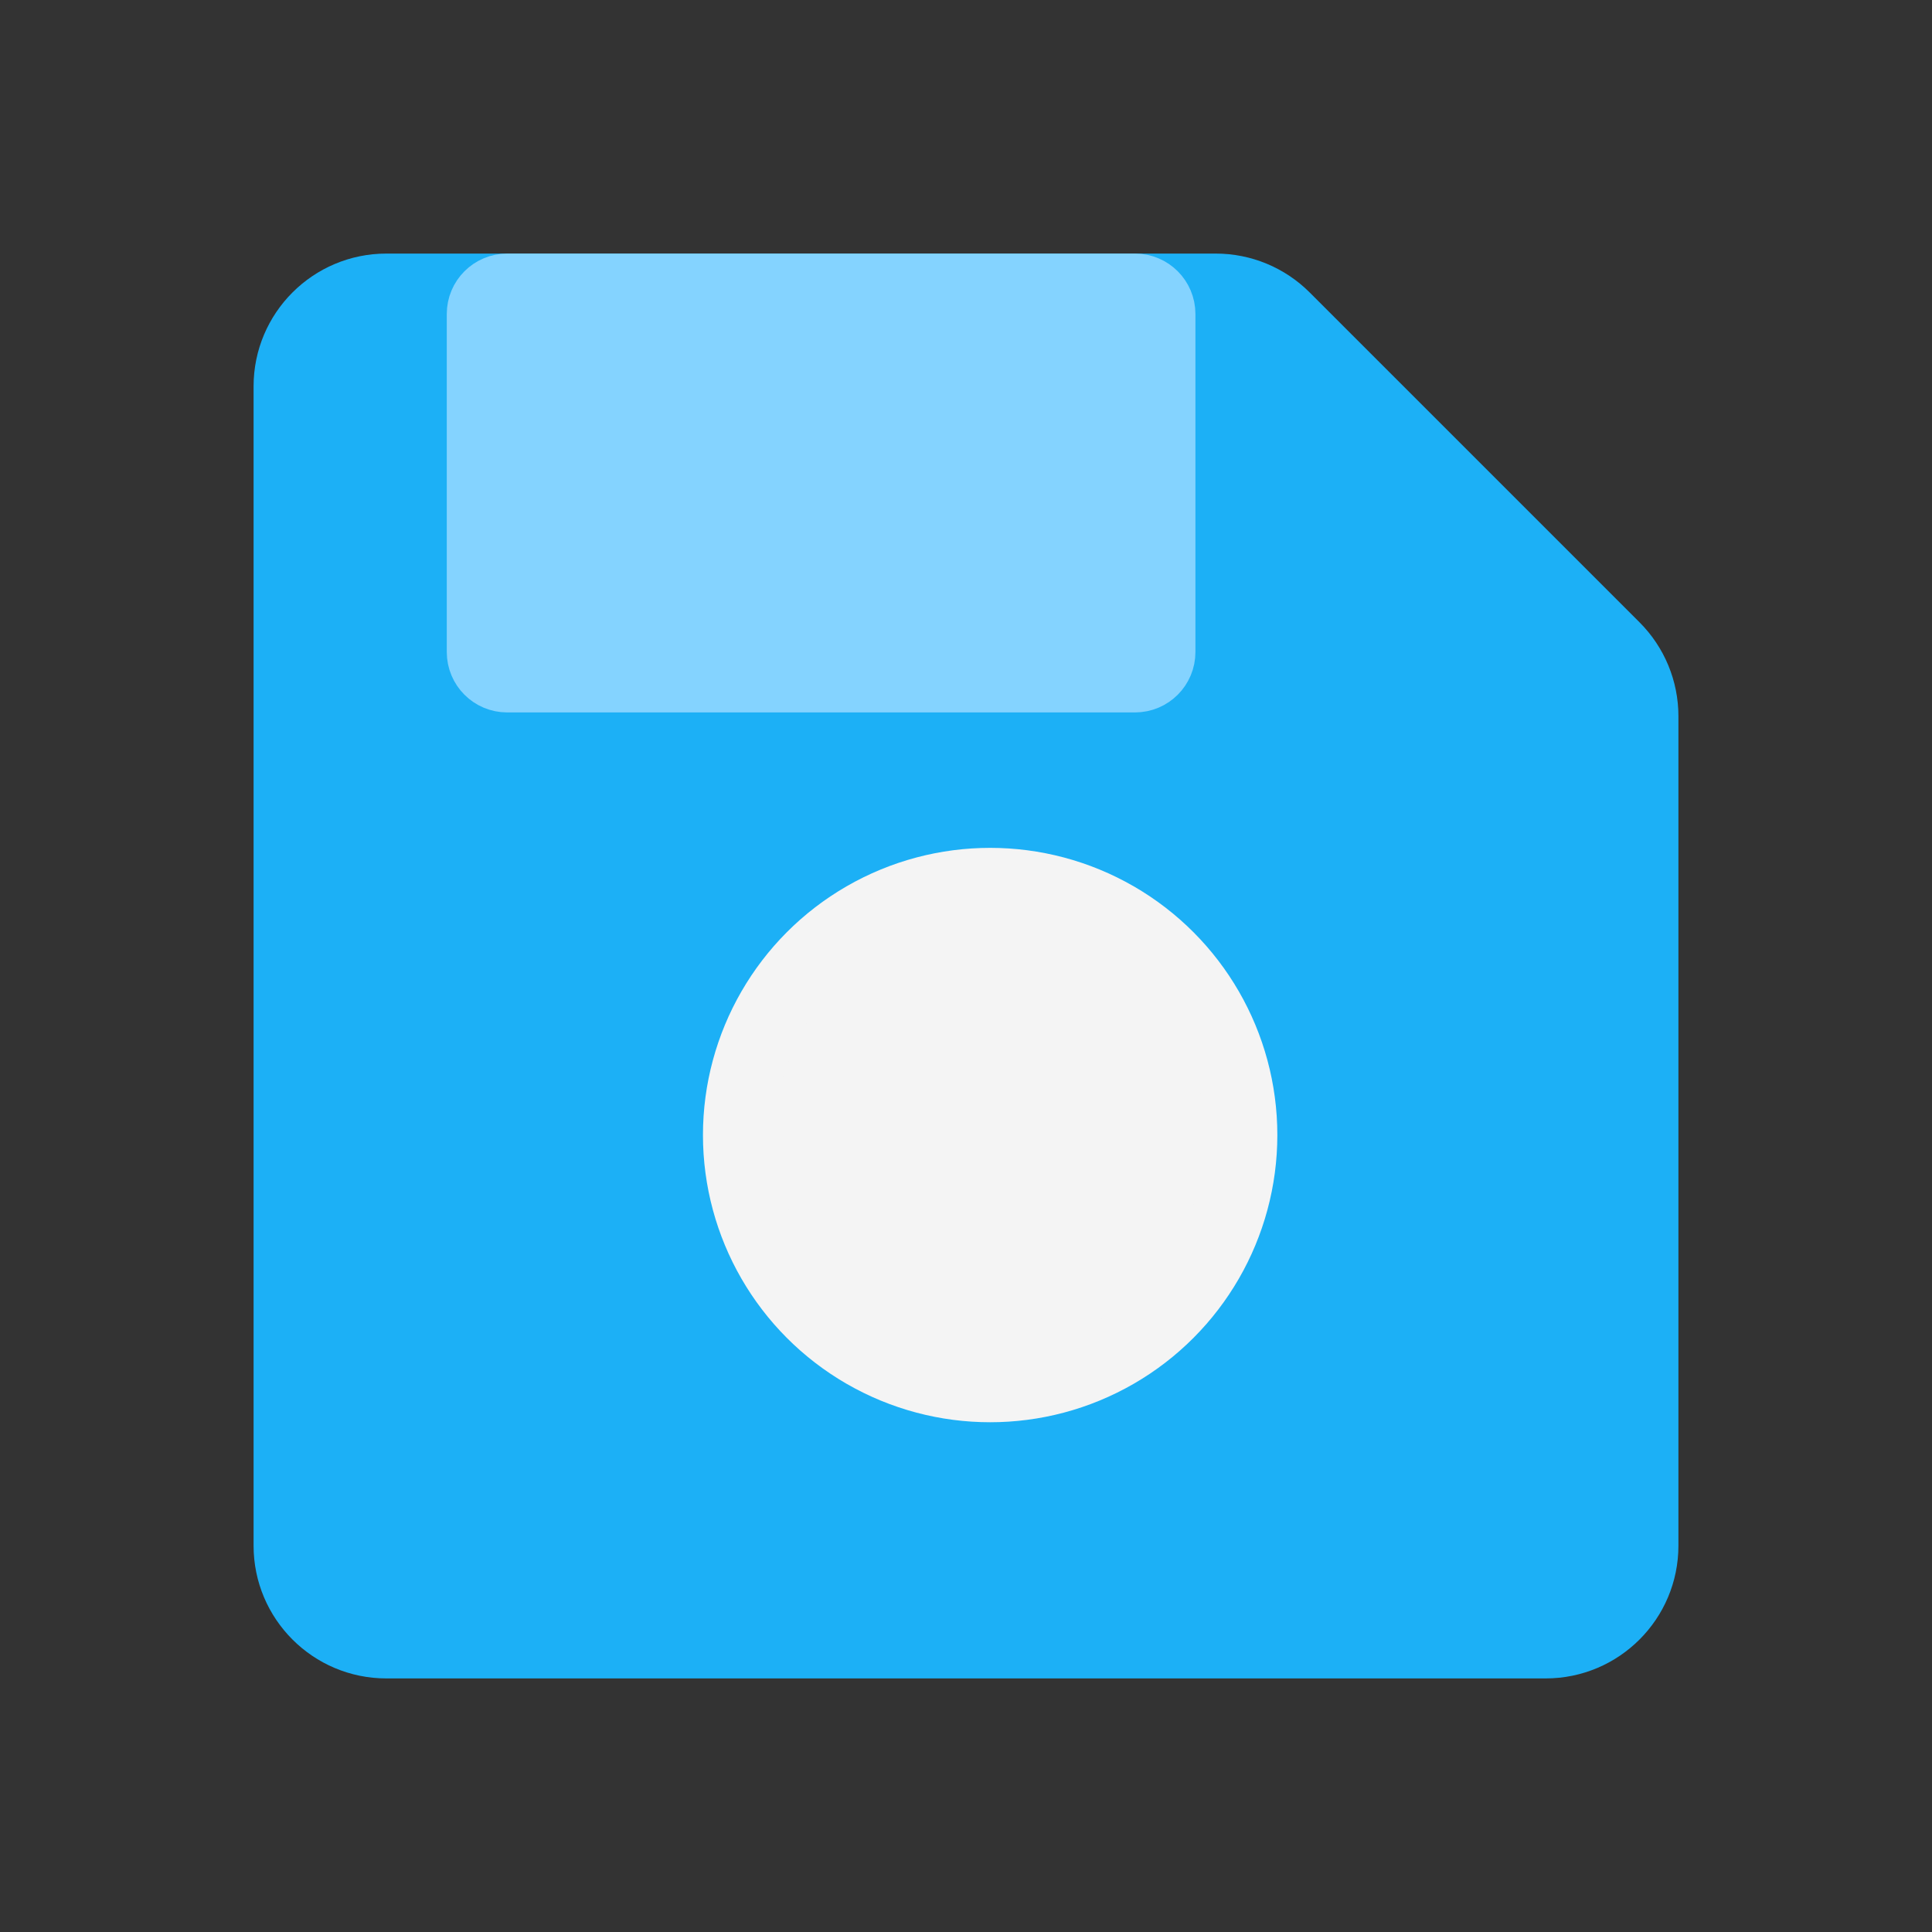 <svg viewBox="0 0 80 80" fill="none">
  <rect x="0" y="0" width="80" height="80" fill="#333333" stroke="none"/>
  <path fill-rule="evenodd" clip-rule="evenodd" d="M53.172 13.172C52.421 12.421 51.404 12 50.343 12H16C13.791 12 12 13.791 12 16V64C12 66.209 13.791 68 16 68H64C66.209 68 68 66.209 68 64V29.657C68 28.596 67.579 27.579 66.828 26.828L53.172 13.172Z" fill="#1CB0F6" class="fill-blue" />
  <path d="M66.828 26.828L67.889 25.768L66.828 26.828ZM53.172 13.172L52.111 14.232L53.172 13.172ZM16 13.5H50.343V10.5H16V13.5ZM13.5 64V16H10.5V64H13.5ZM64 66.5H16V69.5H64V66.5ZM66.5 29.657V64H69.5V29.657H66.5ZM52.111 14.232L65.768 27.889L67.889 25.768L54.232 12.111L52.111 14.232ZM69.5 29.657C69.5 28.198 68.921 26.799 67.889 25.768L65.768 27.889C66.237 28.358 66.5 28.994 66.5 29.657H69.5ZM64 69.5C67.038 69.5 69.5 67.038 69.5 64H66.5C66.5 65.381 65.381 66.5 64 66.5V69.5ZM10.5 64C10.5 67.038 12.962 69.5 16 69.5V66.5C14.619 66.5 13.5 65.381 13.5 64H10.5ZM50.343 13.5C51.006 13.5 51.642 13.763 52.111 14.232L54.232 12.111C53.201 11.079 51.802 10.5 50.343 10.5V13.5ZM16 10.5C12.962 10.5 10.5 12.962 10.5 16H13.5C13.5 14.619 14.619 13.5 16 13.5V10.5Z" fill="#1CB0F6" class="fill-blue" />
  <path d="M48 27V13C48 12.448 47.552 12 47 12H21C20.448 12 20 12.448 20 13V27C20 27.552 20.448 28 21 28H47C47.552 28 48 27.552 48 27Z" fill="#84D3FF" stroke="#84D3FF" stroke-width="3" stroke-linecap="round" stroke-linejoin="round" class="fill-blue stroke-blue" />
  <path d="M35.804 38C39.019 36.144 42.981 36.144 46.196 38C49.411 39.856 51.392 43.287 51.392 47C51.392 50.713 49.411 54.144 46.196 56C42.981 57.856 39.019 57.856 35.804 56C32.589 54.144 30.608 50.713 30.608 47C30.608 43.287 32.589 39.856 35.804 38Z" fill="#F4F4F4" stroke="#F4F4F4" stroke-width="3" stroke-linecap="round" stroke-linejoin="round" class="fill-white stroke-white" />
</svg>